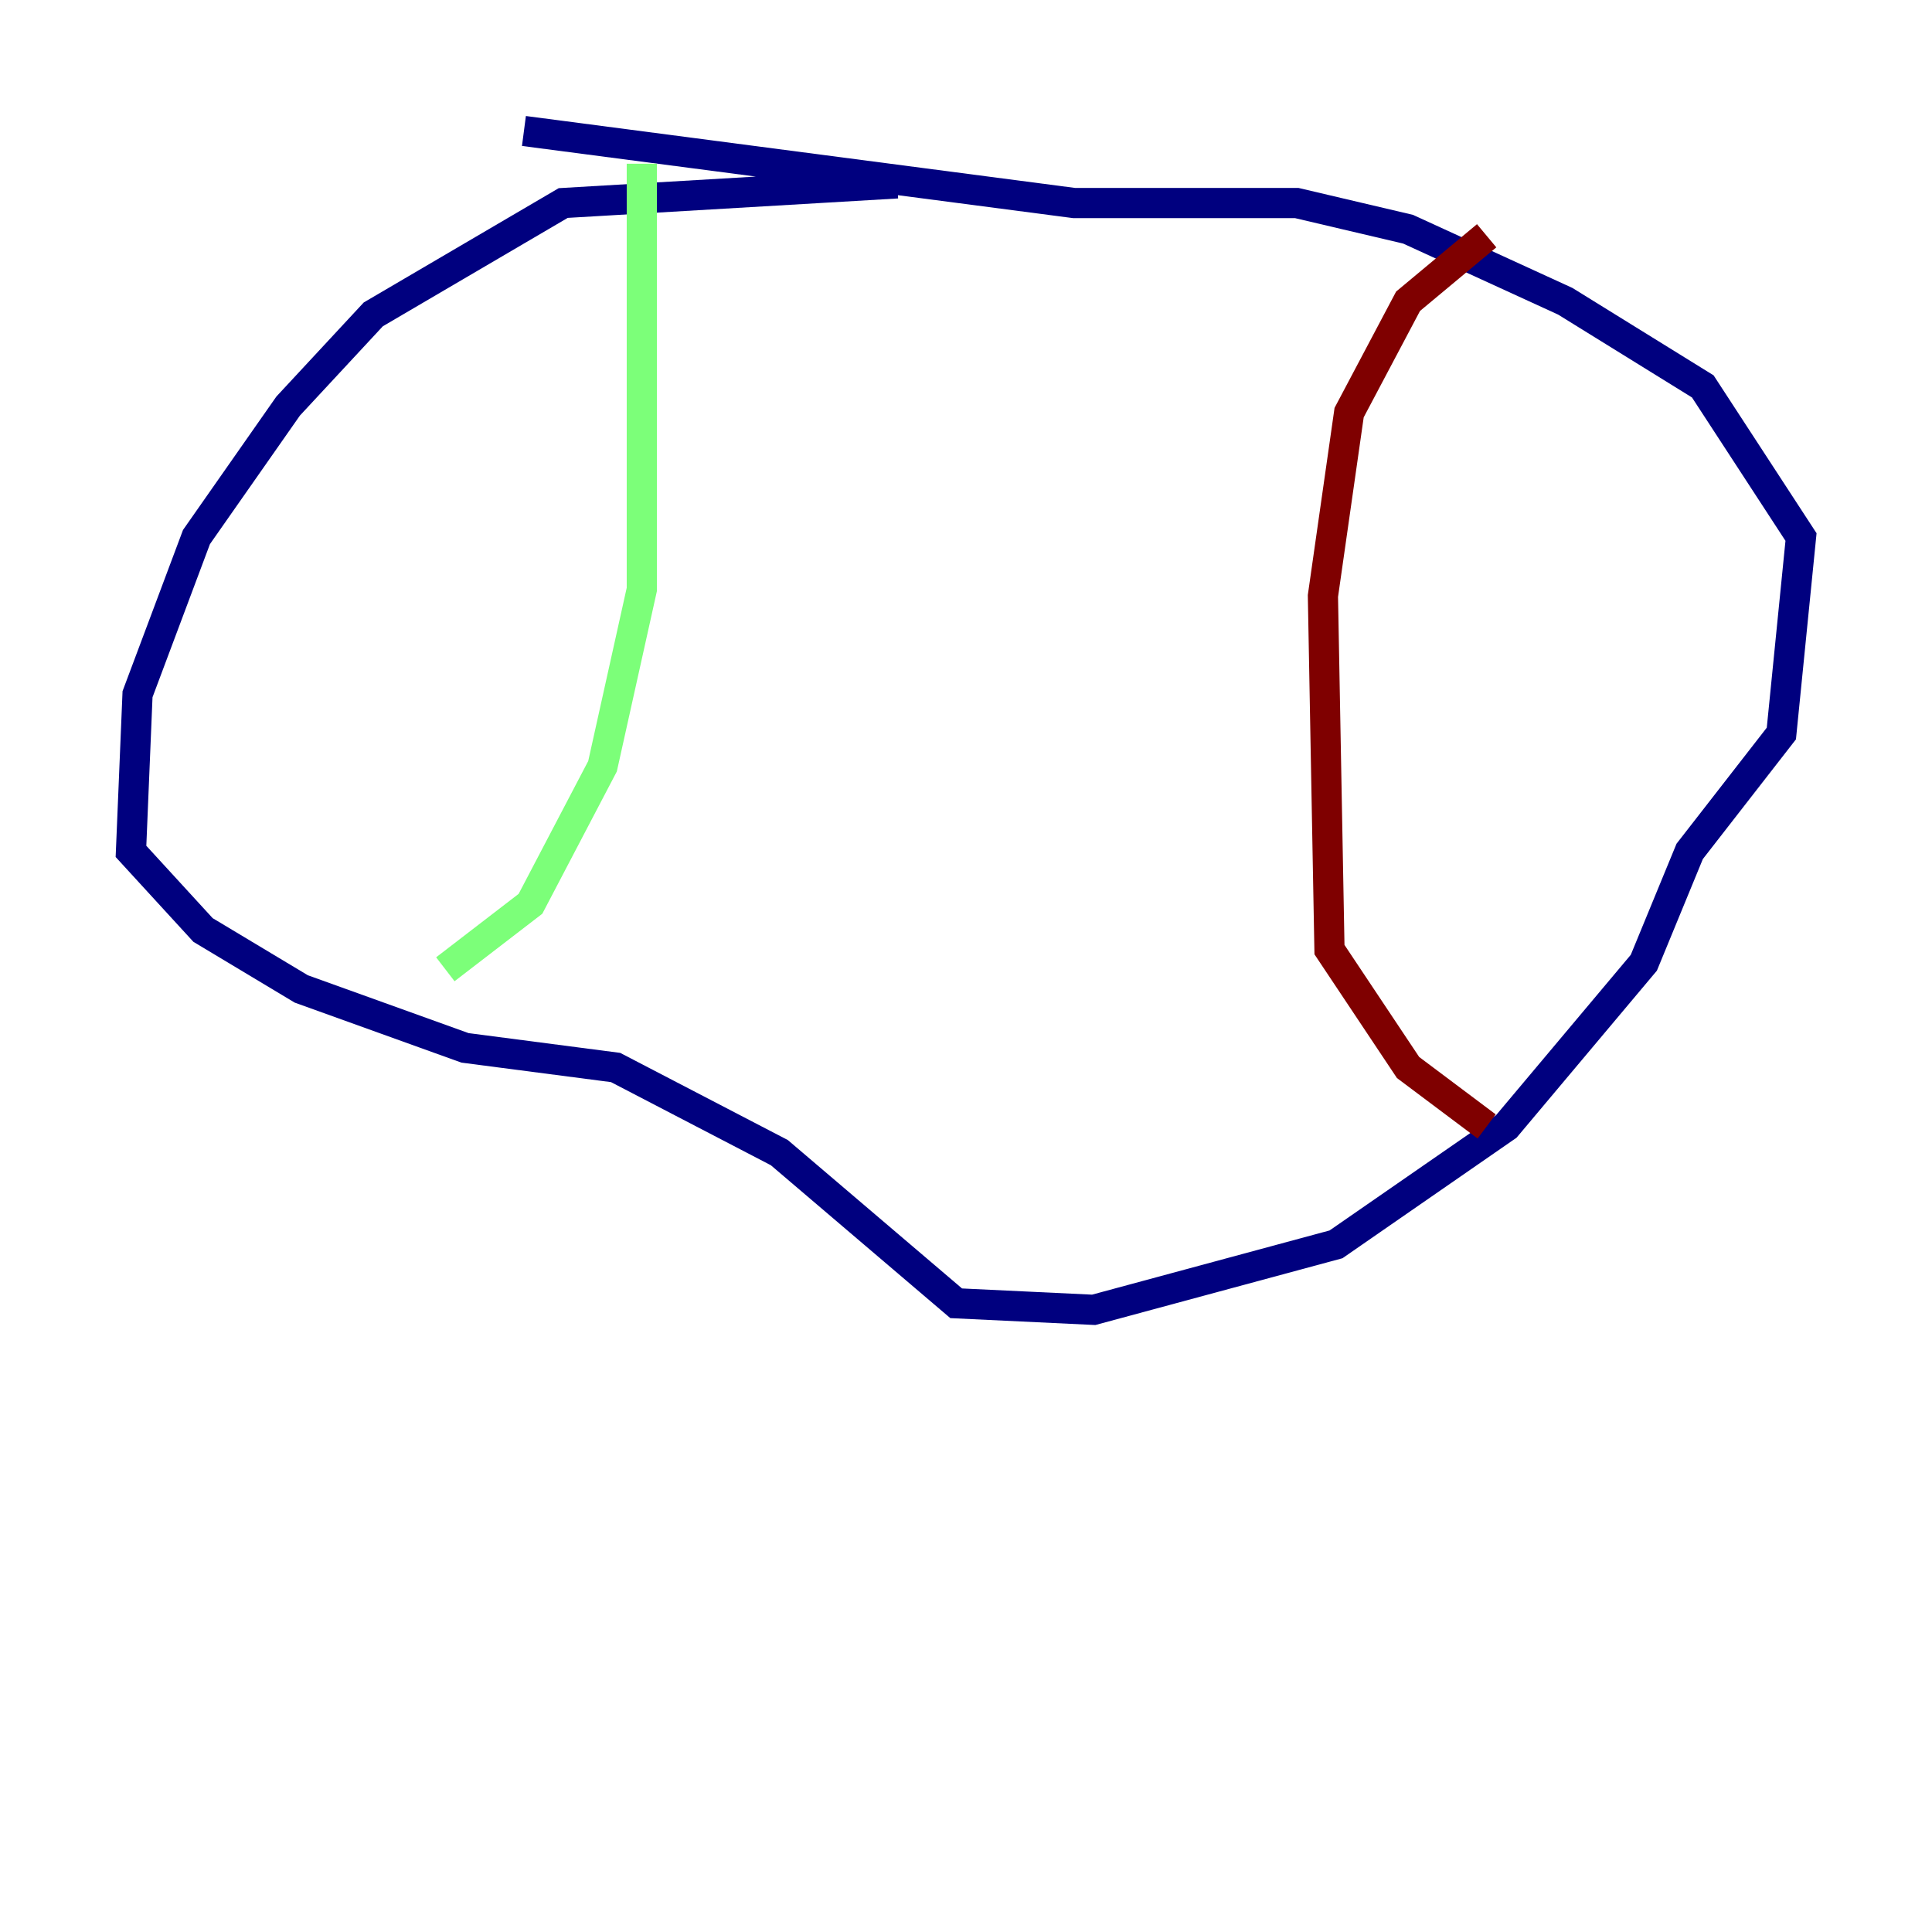 <?xml version="1.0" encoding="utf-8" ?>
<svg baseProfile="tiny" height="128" version="1.2" viewBox="0,0,128,128" width="128" xmlns="http://www.w3.org/2000/svg" xmlns:ev="http://www.w3.org/2001/xml-events" xmlns:xlink="http://www.w3.org/1999/xlink"><defs /><polyline fill="none" points="59.444,12.149 37.315,13.451 24.732,20.827 19.091,26.902 13.017,35.58 9.112,45.993 8.678,56.407 13.451,61.614 19.959,65.519 30.807,69.424 40.786,70.725 51.634,76.366 63.349,86.346 72.461,86.78 88.515,82.441 99.797,74.63 108.909,63.783 111.946,56.407 118.02,48.597 119.322,35.58 112.814,25.6 103.702,19.959 93.288,15.186 85.912,13.451 71.159,13.451 34.712,8.678" stroke="#00007f" stroke-width="2" /><polyline fill="none" points="42.522,10.848 42.522,39.051 39.919,50.766 35.146,59.878 29.505,64.217" stroke="#7cff79" stroke-width="2" /><polyline fill="none" points="98.495,15.62 93.288,19.959 89.383,27.336 87.647,39.485 88.081,62.915 93.288,70.725 98.495,74.63" stroke="#7f0000" stroke-width="2" /></svg>